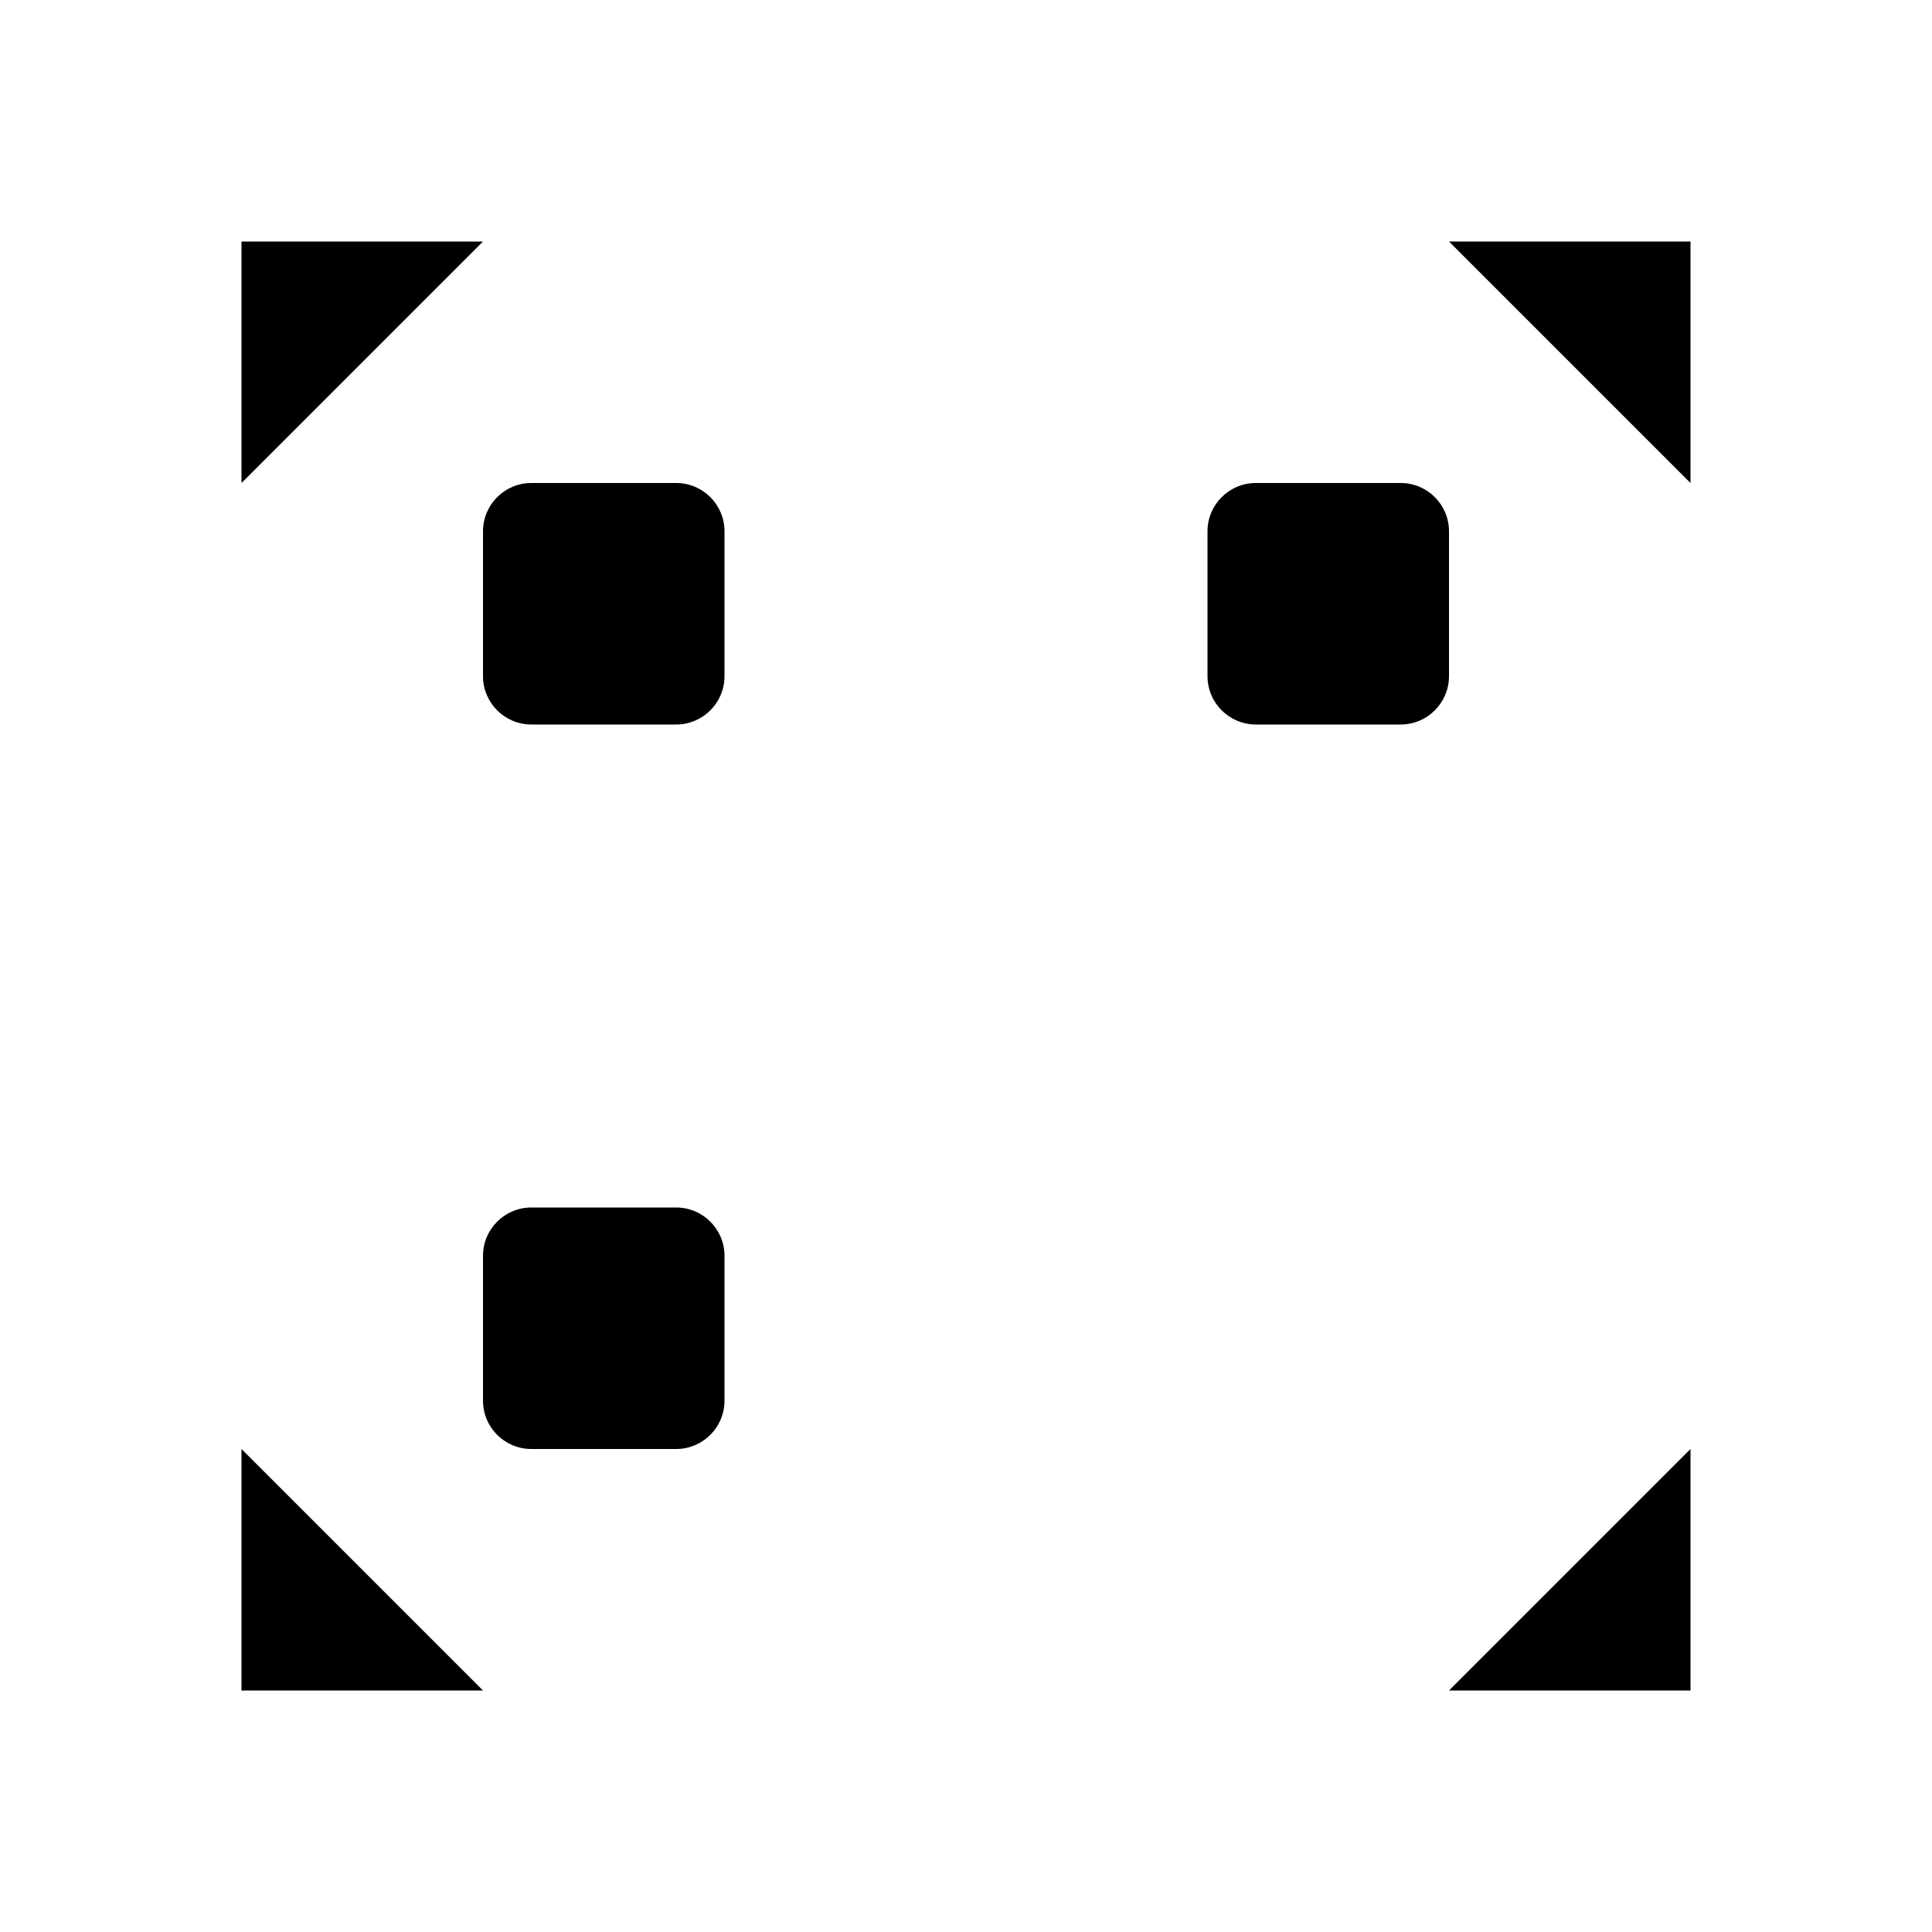 <svg class="pr-icon-iconoir" xmlns="http://www.w3.org/2000/svg" width="24" height="24" viewBox="0 0 24 24">
    <path d="M9 6.6V8.4C9 8.731 8.731 9 8.4 9H6.6C6.269 9 6 8.731 6 8.4V6.6C6 6.269 6.269 6 6.6 6H8.4C8.731 6 9 6.269 9 6.6Z"/>
    <path d="M6 12H9"/>
    <path d="M15 12V15"/>
    <path d="M12 18H15"/>
    <path d="M12 12.011L12.01 12"/>
    <path d="M18 12.011L18.01 12"/>
    <path d="M12 15.011L12.01 15"/>
    <path d="M18 15.011L18.01 15"/>
    <path d="M18 18.011L18.01 18"/>
    <path d="M12 9.011L12.01 9"/>
    <path d="M12 6.011L12.01 6"/>
    <path d="M9 15.6V17.4C9 17.731 8.731 18 8.4 18H6.6C6.269 18 6 17.731 6 17.4V15.6C6 15.269 6.269 15 6.6 15H8.4C8.731 15 9 15.269 9 15.6Z"/>
    <path d="M18 6.6V8.4C18 8.731 17.731 9 17.4 9H15.6C15.269 9 15 8.731 15 8.4V6.6C15 6.269 15.269 6 15.6 6H17.4C17.731 6 18 6.269 18 6.6Z"/>
    <path d="M18 3H21V6"/>
    <path d="M18 21H21V18"/>
    <path d="M6 3H3V6"/>
    <path d="M6 21H3V18"/>
</svg>
